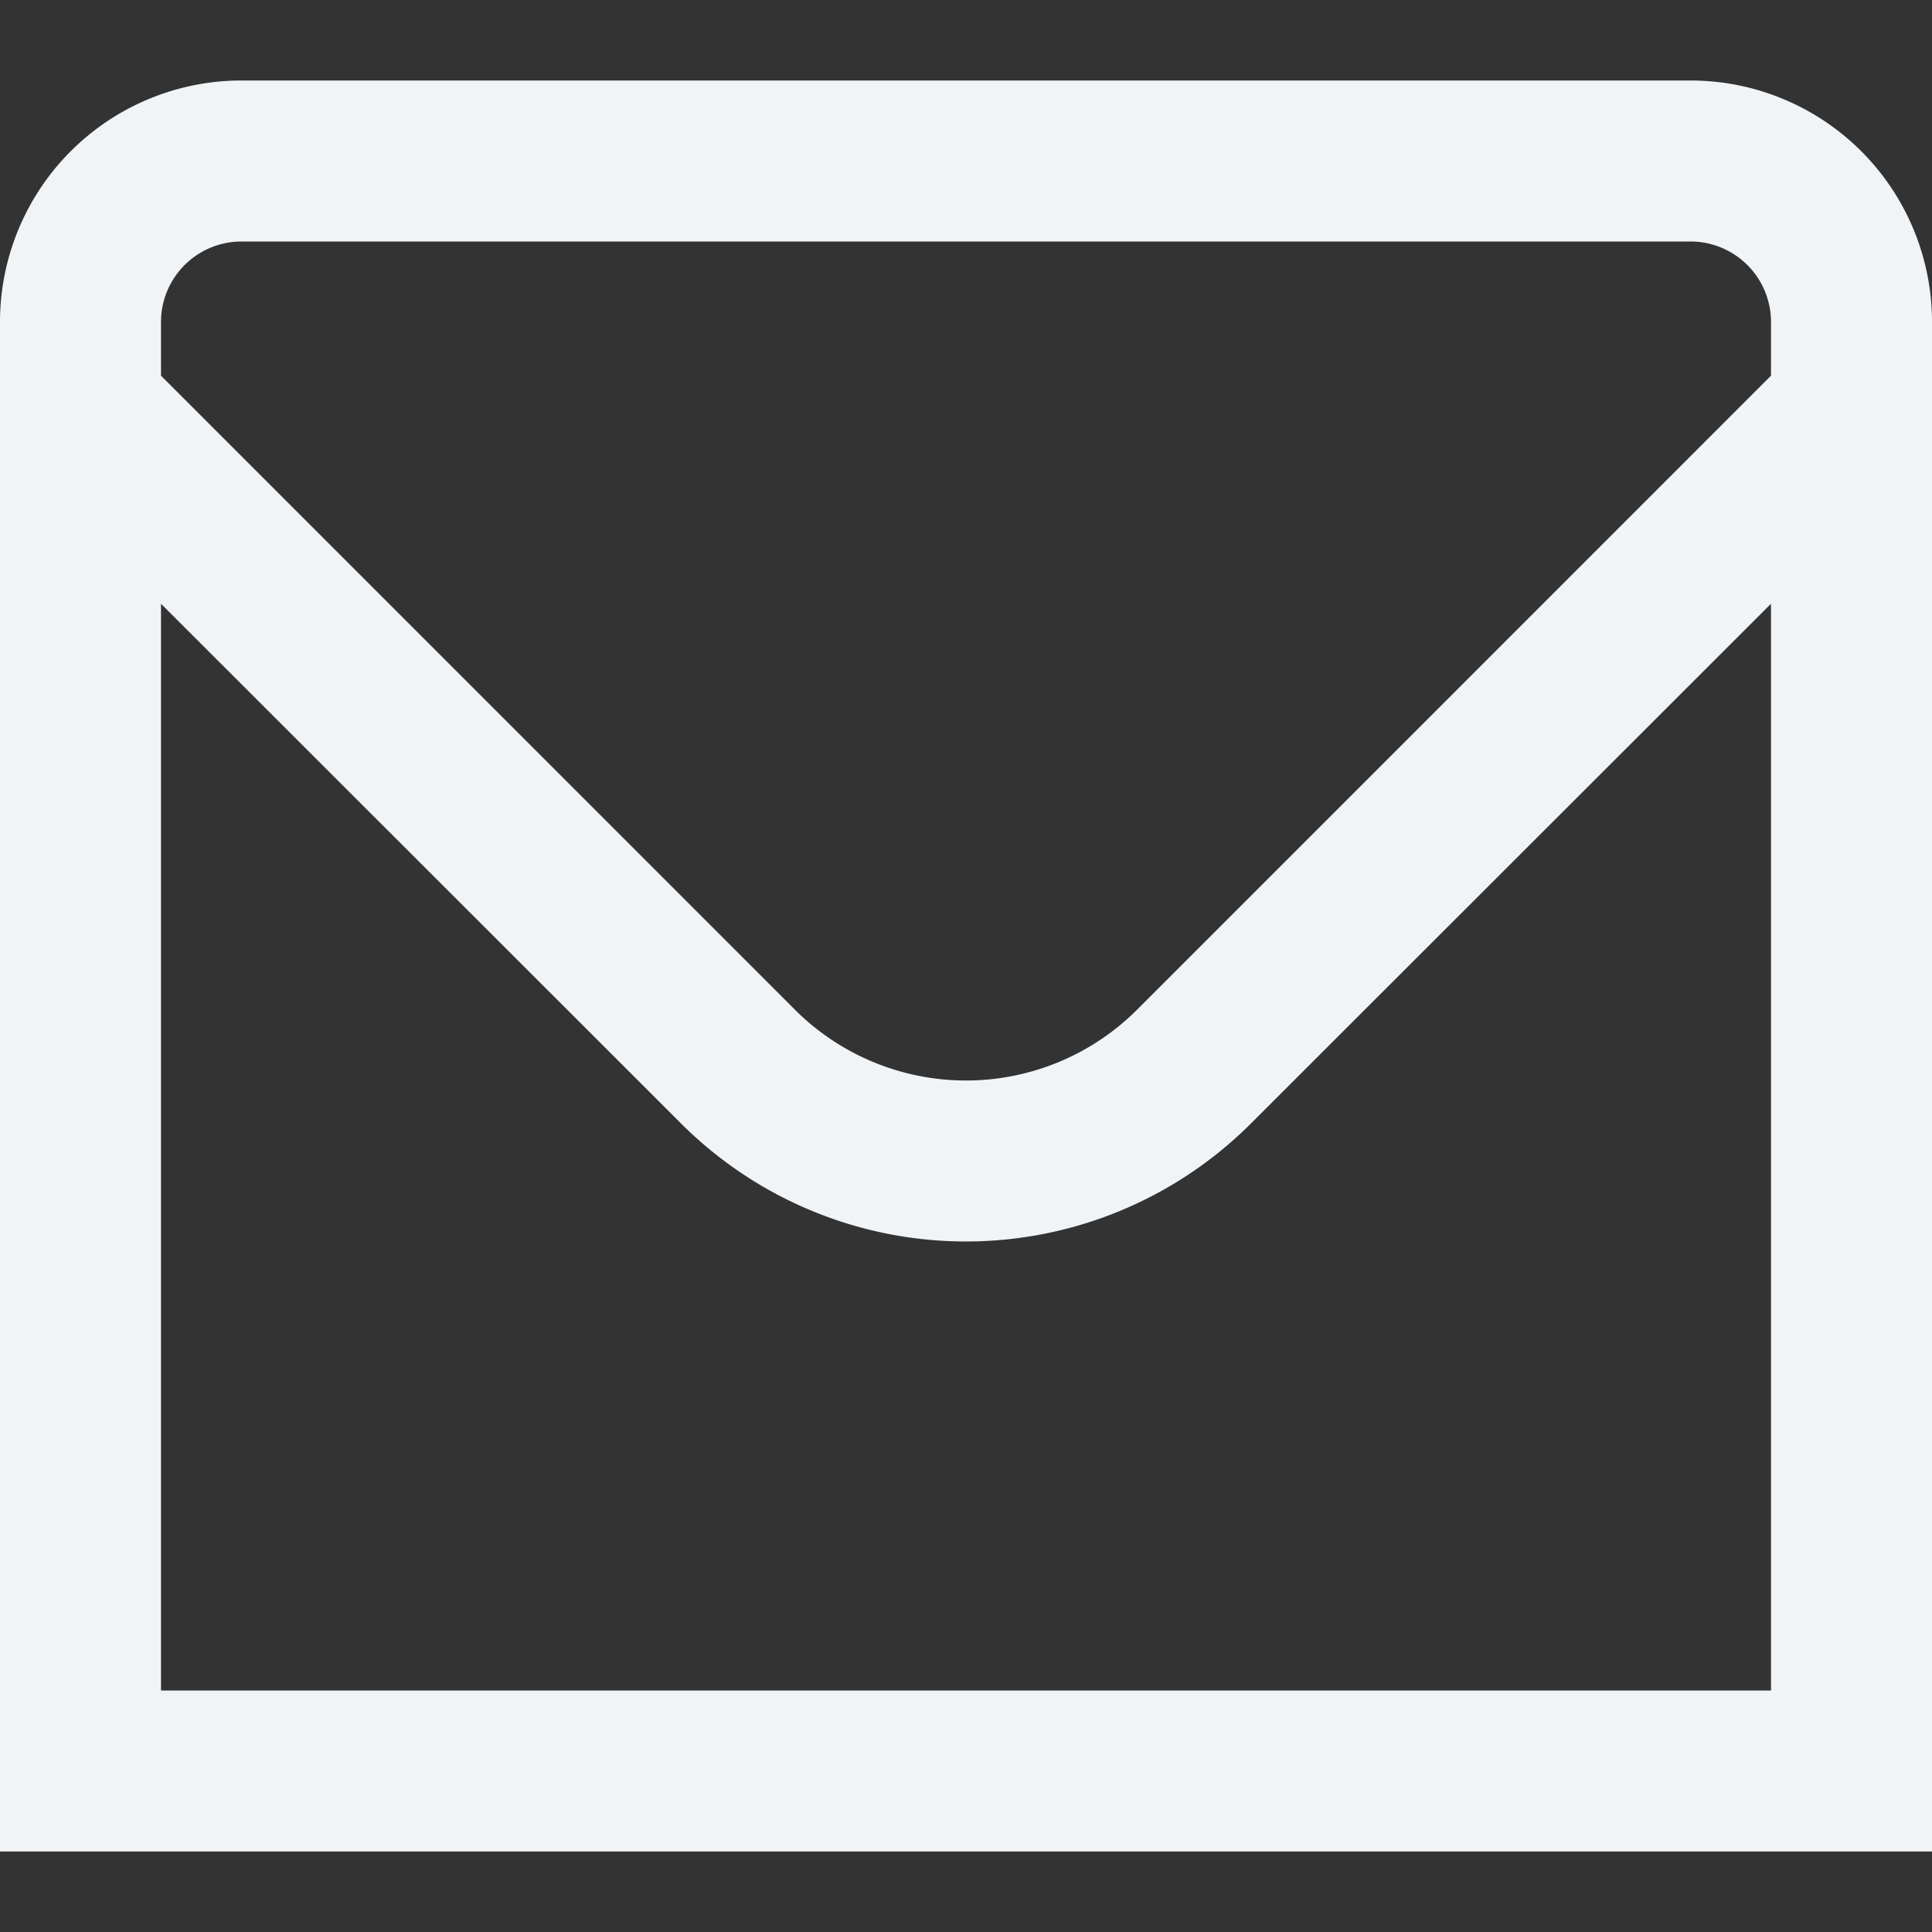 <?xml version="1.0"?>
<svg xmlns="http://www.w3.org/2000/svg" xmlns:xlink="http://www.w3.org/1999/xlink" xmlns:svgjs="http://svgjs.com/svgjs" version="1.1" width="512" height="512" x="0" y="0" viewBox="0 0 24 24" style="enable-background:new 0 0 512 512" xml:space="preserve"><rect x="0" y="0" width="24" height="24" fill="#333333" stroke="none"/><g><g xmlns="http://www.w3.org/2000/svg" id="_01_align_center" data-name="01 align center"><path d="M21,1H3A3,3,0,0,0,0,4V23H24V4A3,3,0,0,0,21,1ZM3,3H21a1,1,0,0,1,1,1v.667l-7.878,7.879a3.007,3.007,0,0,1-4.244,0L2,4.667V4A1,1,0,0,1,3,3ZM2,21V7.5L8.464,13.96a5.007,5.007,0,0,0,7.072,0L22,7.5V21Z" fill="#f1f4f7" data-original="#000000"/></g></g></svg>
